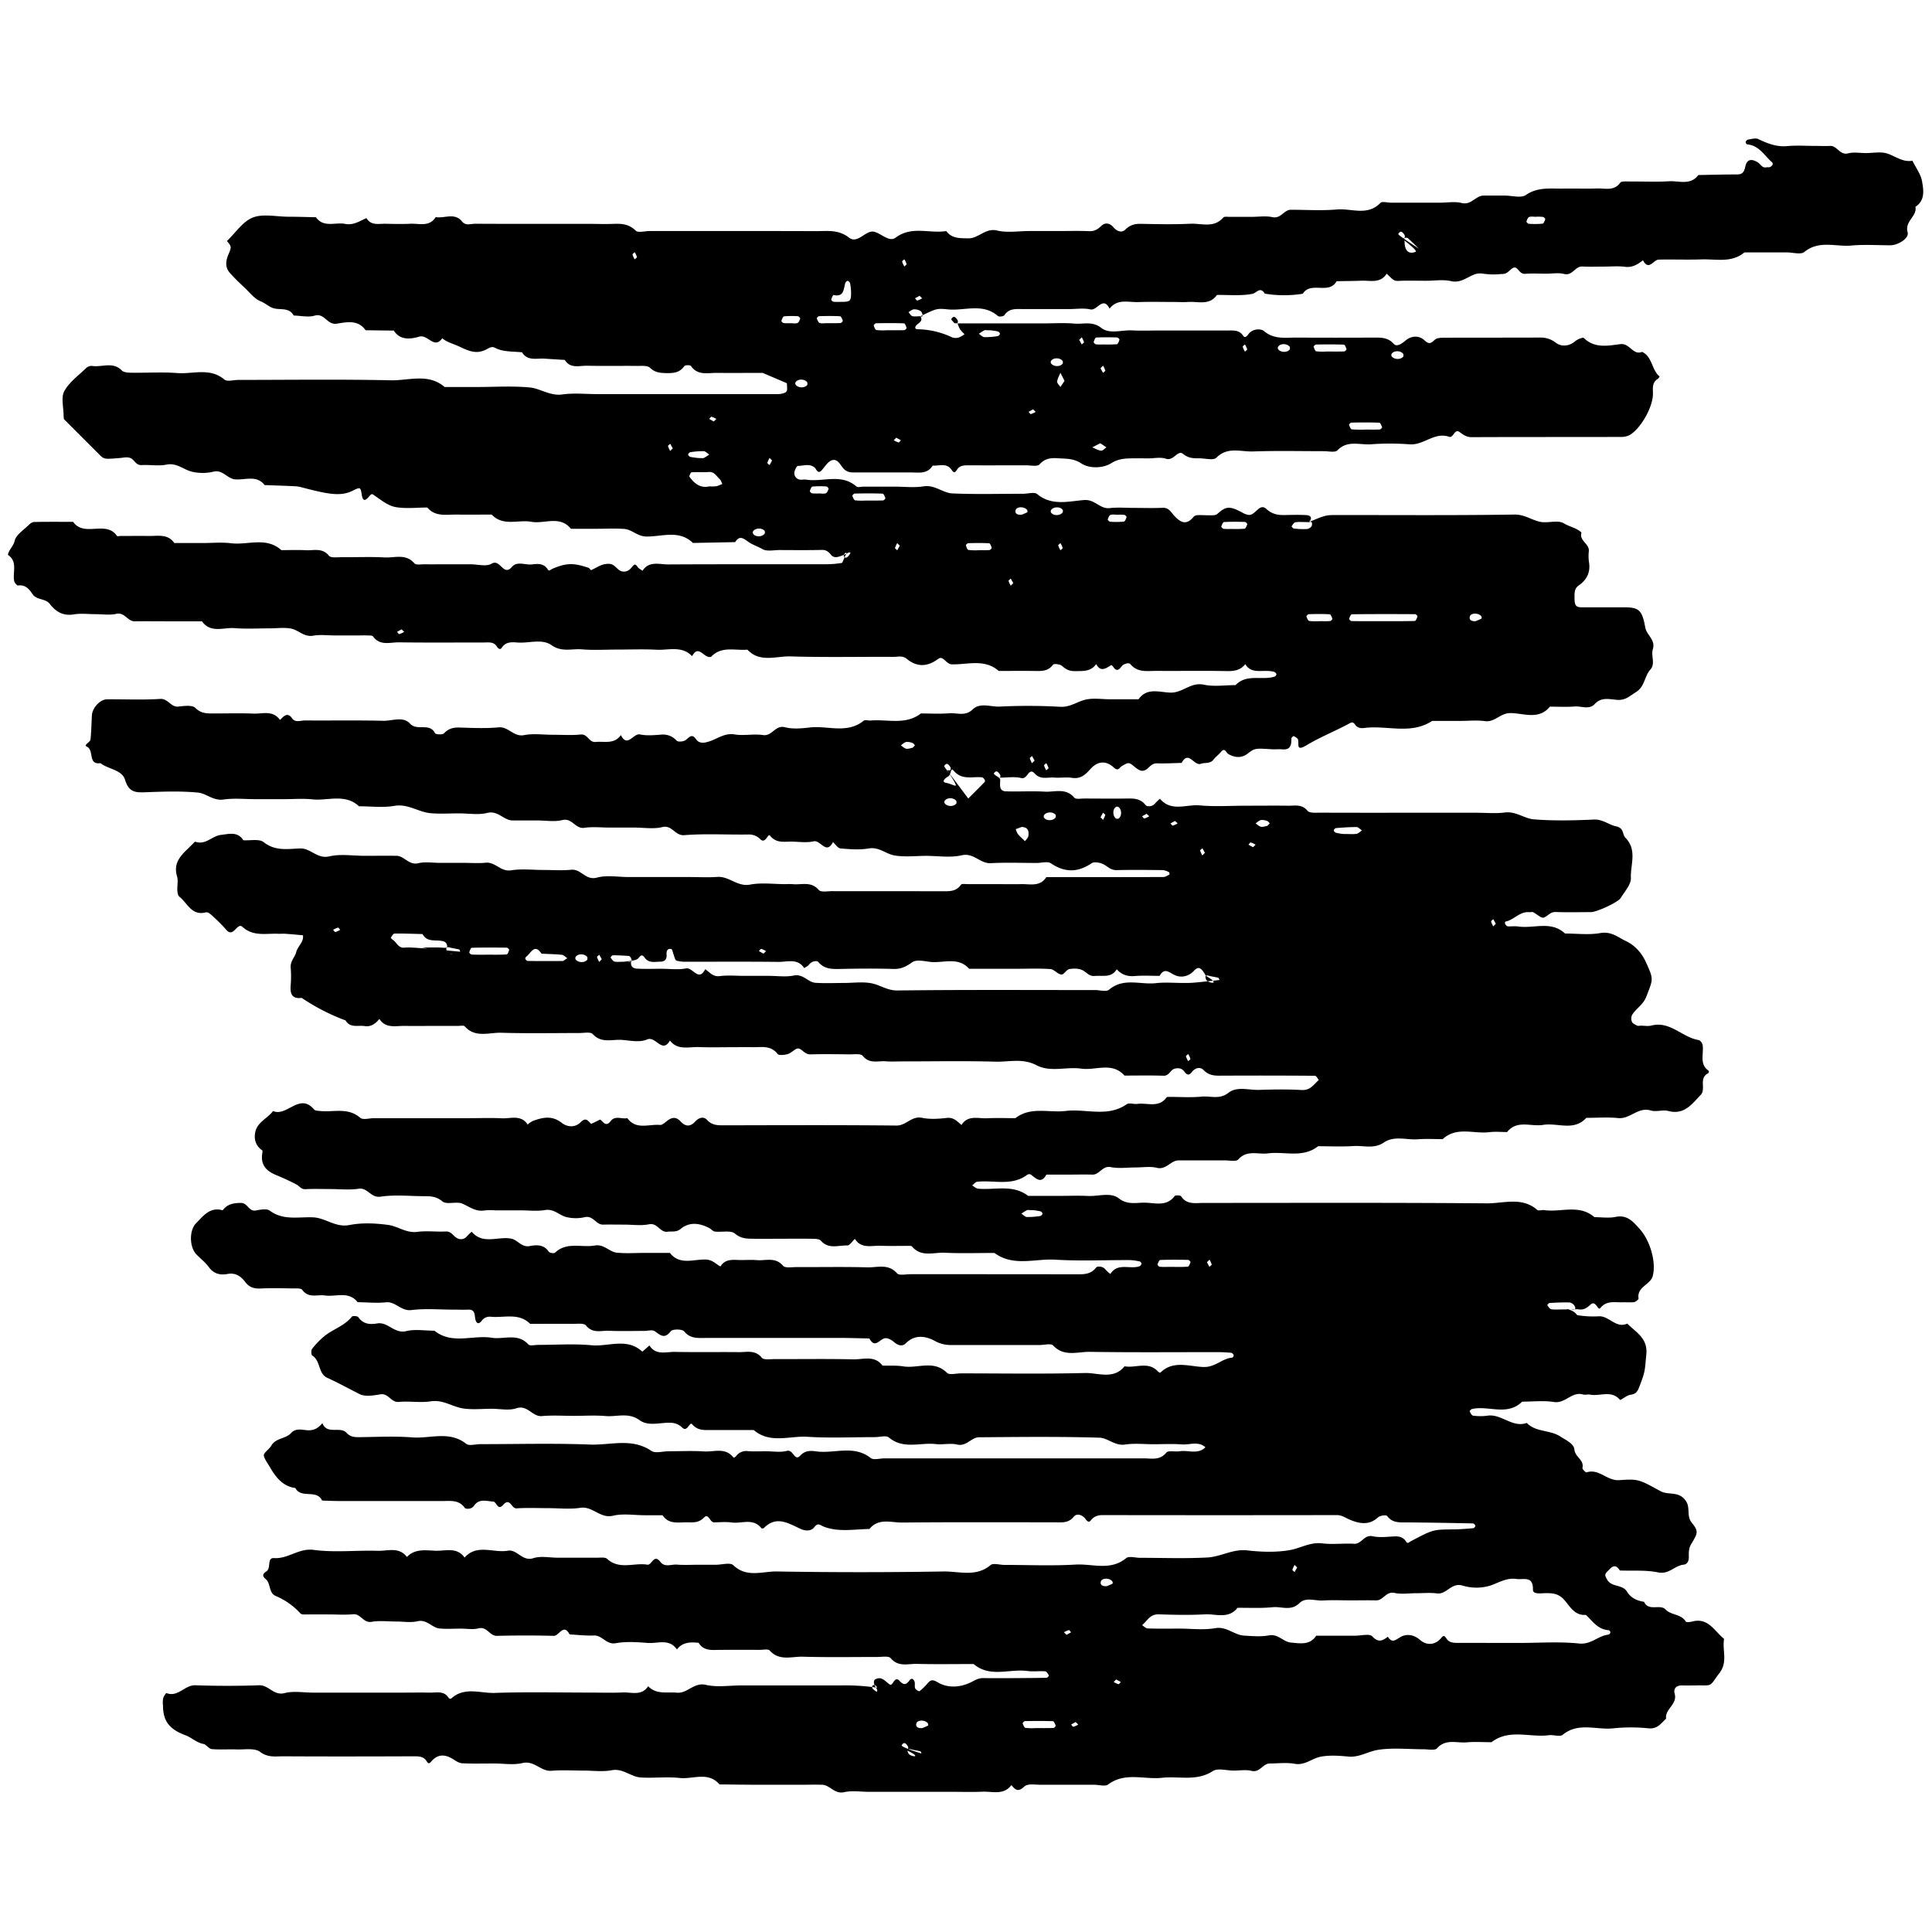 <svg id="Layer_1" data-name="Layer 1" xmlns="http://www.w3.org/2000/svg" viewBox="0 0 1200 1200"><title>BB_Artboard 56</title><path d="M620.23,482.78a2.26,2.26,0,0,1,1,2.2c-.1,2.87-.65,6.38,3.49,6.53,8.06.29,16.16-.28,24.2.2,6.17.37,13.08-2.55,18.34,3.73,1,1.14,4.11.53,6.26.54,8.8,0,17.61.14,26.41,0,4.47-.08,8.5,0,11.65,4.12.79,1,4.07,1.09,5.79-1a38,38,0,0,1,3.09-3c7,8.35,16.39,3.39,24.64,4.14,9.46.86,19.06.2,28.6.2,8.8,0,17.61-.1,26.41,0,4.17.07,8.49-1.15,12,3.14,1.3,1.58,5.34,1.17,8.14,1.18,19.08.09,38.15.05,57.23.05h39.62c5.87,0,11.82.6,17.59-.16,6.83-.89,12.08,3.78,18,4.26,12.39,1,24.94.68,37.39.13,5.47-.24,9.18,3.27,13.67,4.21,5.05,1,3.85,5,5.76,7,7.57,7.71,3.12,16.74,3.47,25,.17,4.1-3.87,8.52-6.38,12.56-1.69,2.71-14.92,8.7-18.34,8.72-7.34,0-14.68.22-22-.07-3.41-.13-5,2.65-7.38,3.47-1.62.56-4.32-2.2-6.6-3.34-.59-.29-1.46,0-2.18,0-6.1-.74-9.75,4.9-15.2,5.87a2.1,2.1,0,0,0,0,1.46c.37.6,1,1.38,1.56,1.43,2.19.16,4.44-.21,6.59.11,9.67,1.42,20.35-3.76,29,4.36,7.34,0,14.85,1,22-.29,6.63-1.19,10.91,2.63,15.73,4.92,5.67,2.7,9.9,7.29,12.71,13.55,4.69,10.47,4.31,9.92.18,20.78-2,5.35-6.5,7.52-9,11.71a5.2,5.2,0,0,0,0,4.25c.49,1.06,2.06,1.72,3.27,2.32.59.3,1.44,0,2.18,0,2.2,0,4.52.46,6.58-.07,11.67-3,19.16,7.39,29.37,9,1,.15,2.25,1.9,2.45,3.07.91,5.44-2.3,11.83,3.84,16.07a1.77,1.77,0,0,1-.3,1.46c-6.22,2.93-1.23,9.85-4.71,13.46-5.43,5.65-10.24,12.62-20.12,10-3.43-.9-7.55.71-10.91-.31-7.85-2.38-12.85,5.47-20.25,4.72-6.54-.67-13.2-.14-19.8-.14-7.77,8.53-17.87,2.87-26.8,4.37-7.5,1.27-16.16-3.35-22.38,4.44-3.67,0-7.38-.38-11,.08-9.69,1.21-20.34-3.73-29,4.33-5.13,0-10.29-.31-15.4.08-7.07.53-14.68-2.4-21.13,2-6.09,4.17-12.59,1.8-18.88,2.21-7.31.47-14.67.11-22,.11-9.53,7.54-20.77,3.1-31.18,4.44-6.16.79-12.95-2.35-18.39,3.77-1.34,1.5-5.53.57-8.41.58-9.54,0-19.08,0-28.61,0-5,0-7.69,6.11-13.64,4.6-4.13-1-8.75-.2-13.15-.2-5.14,0-10.43.77-15.37-.21-5.31-1.05-6.94,4.78-11.43,4.65-5.13-.15-10.27,0-15.4,0q-6.6,0-13.19,0c-3.22,6-6.36,2.43-9.61,0a2.26,2.26,0,0,0-2.13,0c-9.61,7.36-20.78,3.28-31.22,4.45-1.11.13-2.08,1.49-3.12,2.27,1.18.69,2.32,1.85,3.56,2,10.46,1.06,21.62-2.9,31.19,4.49H658.3c5.87,0,11.75-.22,17.6.06,6.44.31,13.87-2.5,19.06,1.5,5.58,4.31,11.08,2.5,16.55,2.67,6.19.19,13.2,2.48,18.11-4.14.47-.64,3.58-.51,4,.2,3.54,5.34,8.87,4.09,13.8,4.09,58.7,0,117.4-.23,176.1.26,10.37.09,21.74-4.25,31.28,4.08.83.72,2.87-.09,4.31.12,10.39,1.52,21.76-3.85,31.2,4.38,4.4,0,9,.72,13.17-.16,7.14-1.5,10.82,2.93,14.71,7.2,6.72,7.37,10.6,20.71,8.37,29.49-1.4,5.49-10,6.64-8.82,14,.08.45-.81,1.16-1.38,1.57a3.7,3.7,0,0,1-1.86.76c-2.2.09-4.41,0-6.61,0-4.88.24-10-1.34-14,3.7-1.33,1.68-2.83-5.21-5.92-2.31-2.3,2.16-4.42,3.58-7.61,3-.71-.12-1.47,0-6.43,0-2.12,0,0-.27,2.1.08s3.07-.2,2-2.14A4.59,4.59,0,0,0,975,809c-4.17-.16-8.36.07-12.54.31-.52,0-1.48,1.29-1.42,1.37.7.94,1.46,2.32,2.41,2.5,2.05.37,4.21.11,10.56.11,4.75,1.26,5.14,3.52,5.81,3.6a60.86,60.86,0,0,0,12.91.7c6.65-.61,10.84,7.81,18,4.52,5.39,5.44,12.82,9,11.83,19.13-1,10.54-.62,10.45-4.4,20.26-1.28,3.31-2.33,4.35-5.56,4.84-2.32.35-6,3.55-6.39,3.13-5.44-6.31-12.5-2-18.62-3.25-1.41-.28-3,.29-4.38-.09-6.9-2-11,5.8-18,4.68-6.44-1-13.17-.22-19.78-.22-9.28,9.15-20.89,2.22-31.15,4.57-.61.14-1.58,1.28-1.48,1.46.55,1,1.31,2.56,2.13,2.66a32.69,32.69,0,0,0,8.78.05c8.8-1.47,15.57,7.74,24.62,4.48,5.6,5.88,14.24,4.15,20.82,8.43,3.65,2.37,8.38,4.41,8.74,8.12.45,4.68,6.14,6.39,5,11.39-.18.72,2,2.94,2.54,2.76,7.73-2.54,12.68,5.35,20.27,4.83,11.95-.81,12.26-.52,25.63,6.83,5,2.73,11.11-.25,15.54,5.72,3.39,4.57.34,9.52,4,14,4.22,5.2,3.7,6.33-.39,13.09-1.75,2.9-1.54,5.45-1.52,8.18,0,2.57-1,4.46-3.22,4.68-5.58.54-9.09,6.21-15.85,4.81-7.68-1.59-15.84-.89-23.79-1.19-3.1-4.93-5.28-1.83-7.84.71-1.83,1.82-1.29,2.69-.12,4.81,2.8,5.12,9.57,2.88,12.44,7.65,2.29,3.8,6.16,5.65,10.56,6.27,2.87,6.25,9.94,1.17,13.36,4.78s9.62,2.71,12.52,7.43c.4.66,2.87.4,4.24,0,9-2.28,13,4.72,18.11,9.54.53.5,1.53,1.13,1.45,1.56-1.15,6.89,2.47,14-2.81,20.92s-4.43,7.78-9.81,7.71c-4.4-.06-8.81.1-13.21,0-3.74-.12-5.74,1.87-4.82,5.16,1.86,6.62-6.17,9.47-5.32,15.5-3.13,2.82-5.33,6.52-10.82,6a107,107,0,0,0-22,0c-10.43,1.14-21.63-4-31.39,4-1.75,1.45-5.75-.11-8.64.27-11.86,1.54-24.61-4.12-35.62,4.35-5.14,0-10.31-.37-15.4.09-6.18.56-13-2.4-18.41,3.7-1.34,1.51-5.53.58-8.41.59-9.54,0-19.26-1.09-28.56.42-6,1-11.4,4.74-18.07,4.12-5.82-.54-11.92-1-17.55.15-5.28,1.1-9.54,5.49-15.88,4.33-5-.91-10.25-.19-15.39-.18-4.35,0-6.18,5.85-11.42,4.57-3.47-.85-7.3-.16-11-.16-4.4,0-9.9-1.7-13,.31-10.1,6.55-20.95,3-31.4,4.15-11.16,1.28-23-3.74-33.57,4.15-1.88,1.41-5.72.2-8.66.2-11,0-22-.06-33,0-3.56,0-8.41-.85-10.4,1.06-3.9,3.73-5.68,2.11-8.06-.88-4.78,6.46-11.73,3.86-17.91,4.12-6.59.29-13.21.07-19.82.07H539.66c-5.14,0-10.48-.89-15.36.22-6,1.36-8.73-4.42-13.64-4.6-4.4-.15-8.81,0-13.22,0-8.81,0-17.61,0-26.42,0-8,0-16.09-.15-24.13-.22-7.08-8.21-16.46-3.09-24.72-4-8-.87-16.15.19-24.2-.31-6.15-.38-11-5.83-18-4.5-5.67,1.07-11.7.22-17.58.22-6.6,0-13.25-.45-19.81.12s-10.75-6.56-18.06-4.8c-5.55,1.34-11.69.27-17.56.27-6.6,0-13.22.18-19.81-.12-1.89-.08-3.85-1.35-5.55-2.44-4.8-3.09-9.41-3.54-13.44,1-1.46,1.65-2,2-3.2.1-1.76-2.8-4.49-3-7.58-3-27.16.1-54.32.16-81.48,0-4.79,0-9.46.92-14.37-2.76-3.37-2.53-9.65-1.33-14.64-1.51s-10.3.25-15.4-.21c-1.81-.16-3.32-2.86-5.19-3.21-4.27-.8-7.25-3.93-11-5.34-10-3.73-14-8.63-14.07-18.49a17.29,17.29,0,0,1,.07-4.38,8.81,8.81,0,0,1,2-3.4c7.22,2.89,11.37-5,18-4.82,13.2.46,26.43.48,39.63,0,6-.22,9,6.63,15.87,4.86,5.5-1.44,11.67-.29,17.54-.29H249.3c5.87,0,11.75-.1,17.62,0,4.19.09,8.92-1.41,11.82,3.4a1.58,1.58,0,0,0,1.48.32c8.17-7.58,18.08-3.23,27.1-3.54,19.8-.68,39.63-.21,59.45-.21,6.61,0,13.23.25,19.82-.08,5.51-.28,11.88,2.39,16-3.86,5.05,5.28,11.64,3.44,17.79,4,6.65.63,10.56-6.61,18.08-4.85,7,1.63,14.6.35,21.95.35h61.66a137.09,137.09,0,0,1,21.84,1.28c1.34.43.74-.55-.1-1.23a1.87,1.87,0,0,0-1.85,0,1.85,1.85,0,0,0,0,1.85,8.9,8.9,0,0,0,2.59,2c.17.09.89-.85-.63-2.64-1.5-2.54-1.33-4.39-.4-4.94,4.11-2.4,6.21,1.17,9.14,3.1,2,1.32,2.84-5.73,6-2.3,2.81,3.07,4.36,2.35,6.36-.4.94-1.3,2.29-1.05,3,.86.49,1.28-.11,3,.42,4.24.36.86,2.36,2,2.69,1.75a31.47,31.47,0,0,0,4.74-4.57c1.94-2.18,2.91-3.08,6.44-1,6.24,3.78,13.87,3.31,20.44.19,2.58-1.22,4.64-2.75,7.72-2.73,13.2.08,26.39,0,39.58-.2.53,0,1.56-1.32,1.48-1.44-.66-1-1.47-2.52-2.34-2.59-3.65-.28-7.39.3-11-.19-11.13-1.52-23.25,4.35-33.44-4.33-11.75,0-23.51.2-35.25-.09-5.51-.14-11.51,2.12-16.28-3.56-1.27-1.51-5.48-.73-8.34-.74-15.42,0-30.86.28-46.27-.16-6.87-.2-14.52,2.86-20.5-3.82-1-1.13-4.16-.43-6.32-.43q-12.12-.06-24.24,0c-5,0-10.35,1-13.61-4.38-5.08-.52-10-.49-13.49,4.14-4.74-7-11.95-3.58-18.12-4.06-6.57-.51-13.38-1-19.77.15-6,1.12-8.42-5-13.65-4.77-5,.19-10.07-.41-15.1-.67-3.88-7.2-6.49,1-9.89.88-11.75-.3-23.51-.28-35.26,0-4.6.09-6.13-6-11.44-4.66-3.44.89-7.3.17-11,.17-4.41,0-8.84.33-13.21-.09-4.77-.45-7.81-5.83-13.65-4.5-4.19,1-8.77.18-13.18.18-5.14,0-10.4-.67-15.39.19-5.18.89-6.67-5.13-11.44-4.7-5.1.46-10.27.11-15.42.11-4.4,0-8.81,0-13.22,0-1.39,0-3.36.19-4.09-.6a43.56,43.56,0,0,0-15.38-10.87c-4.52-1.91-2.91-7.84-6.29-10.55-2.46-2-1.4-3.52.43-4.66,3.26-2,.19-8.63,4.86-8.31,8.78.59,15.29-6.35,24.69-5.09,13,1.75,26.4.15,39.6.57,6.17.2,13.27-2.7,18.2,3.83,5.05-5.3,11.63-4.1,17.82-3.88s13.25-2.49,18,4.24c7.78-8.71,17.93-2.68,26.86-4.27,5.86-1,8.93,6.88,15.89,4.64,4.66-1.5,10.19-.28,15.33-.28,8.08,0,16.16,0,24.24,0,2.12,0,5-.43,6.23.72,7.62,7,16.73,2.22,25,3.61,2.8.47,3.95-7.08,8.11-1.69,2.72,3.53,6.82,1.37,10.27,1.65,4.38.35,8.81.08,13.21.08h11c3.67,0,8.85-1.56,10.76.28,8.36,8,18.15,3.75,27.08,3.9q51.78.86,103.56,0c9.69-.15,20.16,3.66,29.2-4C617,970.74,621,972,624,972c14.69,0,29.42.65,44.06-.21,10.43-.62,21.64,4.07,31.41-4,1.75-1.44,5.7-.2,8.64-.2,14,0,27.94.54,41.86-.21,8.25-.44,15.73-5.39,24.65-4.41,8.71,1,17.8,1.32,26.36-.15,6.72-1.15,12.79-5.12,20.29-4.21,6.51.79,13.21-.11,19.8.26,4.68.25,6.18-5.82,11.44-4.69,4.22.91,8.79.38,13.18.12,3.15-.18,5.77.33,7.56,3.08,1.11,1.72,1.58.69,3.21-.17,13.76-7.3,13.82-7.13,25.62-7.28,4.32,0,8.63-.38,12.94-.72.53-.05,1.41-1,1.36-1.49a2.13,2.13,0,0,0-1.45-1.5c-13.87-.28-27.74-.54-41.61-.63-4.41,0-8.6.28-11.74-4-.56-.76-4.43-.27-5.65.86-5.74,5.32-12.1,3.79-17.89,1.3-2.56-1.1-4.64-2.71-7.72-2.7q-72.72.12-145.43,0c-3.25,0-5.55.91-7.46,3.38-1,1.23-1.92.77-3.14-.88-1.94-2.64-5.41-3.85-7.3-1.54-3.45,4.23-7.63,3.52-11.88,3.52-31.59,0-63.17-.16-94.75.15-6.86.07-14.69-3-20.34,4-9.35.14-18.94,2-27.88-1.28-2.81-1-4-3-6.41.21-2.12,2.79-6,2.09-8.11,1.16-7.82-3.45-15.21-8.77-23.25-.61a1.5,1.5,0,0,1-1.48,0c-5.11-6.47-12.22-2.67-18.38-3.52-3.6-.49-7.33-.13-11-.08-2.7,0-3.36-6-6.28-2.95-3.09,3.18-6.31,3-9.9,2.93-5.62-.18-11.81,1.64-15.81-4.4h-11c-6.61,0-13.51-1.19-19.76.3-8,1.92-12.67-6.11-20.32-4.91-6.45,1-13.19.21-19.8.21s-13.24-.32-19.82.13c-3.22.23-4-7-8.25-2.21-3.5,4-4.1-1.9-6.21-2-4.12-.21-8.81-2.09-11.91,2.57-1.58,2.37-5.17,2.16-5.78,1.32-3.68-5.12-8.8-4.23-13.82-4.23q-32,0-63.9,0c-3.63,0-7.26-.19-10.89-.3-3.35-7.24-13.07-.92-16.6-7.79-7.95-1-12.34-7-15.83-13-1.32-2.29-3.28-4.8-3.76-7.12-.35-1.65,3.33-3.89,4.64-6.19,2.77-4.84,8.89-4.15,12.23-7.78,3-3.31,6.86-2,10.23-1.78,4.19.25,6.87-1.5,9.26-4.42,2.86,7.42,11,1.71,15,6,2.26,2.47,4.76,2.73,7.75,2.71,11-.11,22.09-.73,33,.14,11.17.89,23.09-4.32,33.61,4,1.8,1.43,5.71.2,8.65.2,22.77,0,45.56-.63,68.3.25,12.62.49,25.88-4.32,38,3.91,2.52,1.71,7.18.25,10.85.25,7.35,0,14.72-.37,22,.11,6.17.41,13.29-2.73,18.22,3.88a2.88,2.88,0,0,0,1.48-.79,7.74,7.74,0,0,1,7.51-3.27c3.65.31,7.34.07,11,.07,4.41,0,9,.84,13.16-.24s4.59,7,8.43,2.83c3.06-3.3,6.6-2.94,10-2.49,11.15,1.48,23.09-4.2,33.61,4.1,1.81,1.43,5.71.21,8.65.21q80.43,0,160.86,0c4.86,0,10,1.44,14.1-3.55,1.25-1.52,5.49-.39,8.3-.86,5.32-.87,11.27,2.23,16-2.46-4.44-4-9.76-1.41-14.64-1.79-5.85-.45-11.75-.11-17.62-.11s-11.86-.69-17.6.19c-6.3,1-10.8-4.1-15.85-4.25-25-.76-49.93-.45-74.9-.26-4.8,0-7.77,5.9-13.65,4.51-4.17-1-8.82.24-13.16-.28-9.72-1.14-20.17,3.51-29.21-4.11-1.72-1.45-5.7-.21-8.64-.21-14,0-28,.67-41.85-.21-11.18-.7-23.26,4.5-33.45-4.19-8.81,0-17.63,0-26.44,0-4.32,0-8.42.44-11.84-3.66-1.46-1.75-2.91,5.08-5.93,2.3a10.65,10.65,0,0,0-7.6-3.17c-6.4-.22-13.59,2.4-19.06-1.6-6.88-5-14-2-21-2.56-6.57-.58-13.22-.13-19.83-.13s-13.26-.45-19.82.14c-6.06.54-8.89-7.19-15.91-4.84-4.62,1.55-10.18.3-15.32.3-5.88,0-11.85.66-17.61-.18-6.79-1-12.61-5.65-20.26-4.44-6.45,1-13.24-.25-19.79.36-4.91.46-6.4-5.54-11.43-4.71-4.29.72-9.53,1.61-13-.16-6.67-3.38-13.22-7-20.07-10.13-5.69-2.59-4-10.56-9.29-13.83-.68-.42-.78-3.25-.09-4.13a50.6,50.6,0,0,1,7.61-7.87c5.41-4.39,12.53-6.37,17.08-12.11.5-.63,3.52-.43,4,.3,3,4.36,7.31,4.67,11.64,3.91,6.8-1.19,10.76,6.56,18.09,4.77,5.54-1.35,11.69-.26,17.56-.26,11,8.79,23.81,2.5,35.64,4.38,7.54,1.2,16-3.16,22.65,4.1,1,1.12,4.19.32,6.37.32,11,0,22.11-.8,33,.24,10.41,1,21.84-4.89,31.39,3.91.18.17,2.94-2.47,4.5-3.79,4,6.39,10.44,3.85,16,4,13.21.27,26.44,0,39.66.15,4.84.07,10-1.58,14.13,3.47,1.24,1.52,5.44.83,8.28.84,16.16.07,32.33-.22,48.48.17,6.16.15,13.27-2.73,18.18,3.86,4.35.14,8.77-.18,13,.51,9,1.42,18.85-4.2,27.1,4,1.5,1.48,5.63.34,8.55.34,25.71,0,51.43.42,77.12-.23,8.2-.2,17.67,4.32,24.62-4.17,6.86,1.3,14.65-3.35,20.72,3.21.37.41,1.36.9,1.49.77,8-8,18.11-3.74,27-3.54,7.17.16,11.36-5.32,17.64-5.82.37,0,1.06-1.11.94-1.47-.22-.62-.92-1.47-1.48-1.52-2.88-.27-5.77-.42-8.65-.43-26.45,0-52.89.23-79.33-.17-7.56-.11-15.9,3.28-22.68-3.93-1.39-1.48-5.63-.31-8.55-.31H590.52a20,20,0,0,1-10-2.61c-5.4-2.88-12.12-4.18-17.75,1.4-2.37,2.36-5,1.51-7.53-.68-1.47-1.27-3.78-2.56-5.51-2.33-3.29.43-6.26,6.76-9.73.15-5.1-.11-10.19-.26-15.29-.33-4.4-.05-8.81,0-13.22,0H438.8c-5,0-9.91.73-13.9-4.11-1.2-1.45-7.16-1.48-8.24-.08-3.9,5.06-6.4,2.55-10,0-1.44-1.05-4.28-.17-6.49-.17-7.34,0-14.7.23-22-.09-4.8-.21-10.05,1.88-14.19-3.29-1.24-1.55-5.4-1-8.23-1-8.81-.11-17.62,0-26.44,0-7.18-7.16-16.29-3.57-24.61-4.44a6,6,0,0,0-5.55,2.59c-2.4,3-3.64.54-3.95-1.24-.51-2.9-.12-5.94-4.48-5.75-2.93.13-5.88,0-8.81,0-8.82,0-17.73-.8-26.41.27-6.44.79-9.75-5.45-15.85-4.82-5.78.6-11.68,0-17.52-.08-5.59-7.11-13.46-3.18-20.31-4.17-4.78-.69-10.21,1.89-14.11-3.49-.85-1.17-4-.86-6.1-.89-6.61-.1-13.23-.26-19.82.05-4,.18-7-.76-9.44-4-2.78-3.65-6.12-6-11.17-5-4.5.82-8.45-.14-11.47-4.28-2.14-2.93-5.13-5.23-7.69-7.86-4.42-4.53-4.61-15-.21-19.42s8.57-10.34,16.49-8c2.87-3.87,6.73-4.59,11.4-4.58,4.16,0,4.81,5.48,9.21,4.68,2.84-.52,6.75-1.3,8.64.11,8.43,6.26,17.88,3.74,27,4.16,7.72.35,13.82,6.47,22.47,4.77,7.78-1.53,16.21-1.14,24.14-.06,6,.83,11.22,5.22,18.06,4.3,5.78-.77,11.74.06,17.61-.24,3.58-.18,4.71,3,7.14,4.16a4.7,4.7,0,0,0,5.91-1,33.51,33.51,0,0,1,3.1-3c7,8.31,16.47,2.63,24.65,4.32,4,.84,6.29,5.54,11.42,4.58,4.12-.78,8.75-1.11,11.77,3.48.52.79,3.29,1.23,3.9.65,7.35-7,16.48-3,24.69-4.47,5.78-1,9,3.92,13.65,4.43,5.81.62,11.73.15,17.61.15h15.42c6.2,7.94,14.88,3.79,22.43,4.14,4.12.18,6.07,2.79,9,4.28,2.72-4.58,7.17-4.15,11.55-4,3.67.1,7.37-.24,11,.08,5.5.49,11.51-2.17,16.3,3.52,1.29,1.53,5.47.79,8.32.8,14.69.06,29.39-.25,44.06.16,6.16.17,13-2.47,18.4,3.7,1.32,1.5,5.54.56,8.43.56,34.52,0,69,0,103.56.07,4.51,0,8.5-.11,11.64-4.2.72-.94,4.11-1,5.8,1.16a22.49,22.49,0,0,0,3.08,2.83c4.5-7.17,12-2.81,17.88-4.72a2.66,2.66,0,0,0,1.49-1.54c.11-.37-.58-1.37-1-1.47a31.5,31.5,0,0,0-6.24-.89c-15.42-.07-30.89.67-46.26-.26-12.63-.77-26.08,4.52-37.85-4.18-10.28,0-20.58.36-30.84-.13-6.89-.34-14.67,2.95-20.4-3.91-.34-.4-1.33-.35-2-.36-5.88,0-11.76.15-17.63-.06-5.57-.19-11.87,2-15.83-4.29-1.58,1.45-3.21,4.16-4.75,4.11-5.5-.19-11.6,2.51-16.4-3-1.08-1.22-4-1.13-6-1.17-7.34-.13-14.69,0-22,0-4.41,0-8.82.07-13.22,0-4.23-.08-8.05.21-12.06-3.19-2.63-2.23-8.29-.77-12.55-1.29-1.23-.15-2.26-1.54-3.48-2.17-6-3.14-12.26-4-17.78.54-2.74,2.24-5.41,1.35-8.15,1.73-4.62.63-6.13-5.67-11.44-4.62-4.95,1-10.24.21-15.38.21-4.41,0-8.82-.1-13.22,0s-6.15-5.93-11.44-4.6a25.28,25.28,0,0,1-10.95,0c-4.63-.95-7.94-5.43-13.66-4.45-5,.86-10.25.18-15.39.18H307.59a39.25,39.25,0,0,0-6.6.06c-5.41.94-9.23-2.19-13.74-4.18-3.69-1.64-9.82.8-12.46-1.43-4-3.35-7.79-3.22-12-3.24-8.81-.06-17.77-1-26.39.3-6.11.92-8-5.8-13.68-4.92s-11.72.19-17.6.19c-5.14,0-10.29-.2-15.42.08-2.65.15-3.67-1.89-5.47-2.86-4.19-2.23-8.54-4.18-12.93-6-5.92-2.45-9.45-6.27-8.43-13.11.11-.72.32-1.89,0-2.14-4.08-2.86-5.25-6.91-4.3-11.44,1.31-6.2,7.67-8.39,11-13,8.62,3.78,16.47-11.65,25.48-1,.72.85,2.57.88,3.92,1,8.33.84,17.19-2.43,24.8,4.23,1.67,1.45,5.69.21,8.63.21h59.5c6.61,0,13.23-.25,19.82.08,5.52.27,11.9-2.41,16,3.88a15.13,15.13,0,0,1,3.14-2.18c6.1-2.28,12-3.61,17.95,1.06,3.61,2.85,8.41,3.08,11.72-.22s4.42-1.24,6.47.75c.33.32,2-.72,3-1.15s2.67-1.54,3-1.22c2.05,1.85,3.54,4.41,6.39.73,2.73-3.52,6.84-1,10.26-1.73,5.43,7.47,13.36,3.59,20.23,4.22,1.64.15,3.54-1.91,5.23-3.08,2.79-1.93,5.27-1.68,7.54.82,2.95,3.25,6,3.6,9.07.21,2.22-2.46,5.23-3.46,7.4-1.11,2.86,3.1,6,3.4,9.71,3.39,36-.07,72-.23,108,.14,6.07.06,9.38-6.16,15.85-4.8,4.92,1,10.29.66,15.36.07,4.32-.5,6.48,2.14,9.14,4.37,4-6.34,10.35-3.9,15.88-4.17,5.86-.28,11.75-.06,17.62-.06,9.57-7.41,20.78-3.2,31.22-4.47,12.61-1.55,26,4.17,37.95-4.21,1.47-1,4.34.11,6.5-.18,6.15-.85,13.3,2.71,18.2-4,.29-.4,1.33-.35,2-.35,6.61,0,13.27.48,19.81-.17,5.51-.54,11.11,2,16.68-2.39,5.29-4.16,12.58-1.57,19-1.79,8.8-.29,17.64-.43,26.43.08,4.43.25,6.62-2.14,9.11-4.76.51-.54,1.55-1.4,1.48-1.51-.68-1-1.54-2.58-2.36-2.58q-29.74-.22-59.49-.06c-3.79,0-6.8-.55-9.67-3.51-2.21-2.26-5.38-1.27-7.36,1.37s-3.43,1.16-4.66-.51c-1.59-2.15-3.87-2.18-5.86-1.71-2.69.65-3.36,4.51-7,4.39-8.07-.27-16.16-.09-24.24-.09-7.74-8.72-17.87-3-26.83-4.31-9.22-1.31-19.15,2.42-27.78-2.1s-17-2-25.47-2.23c-19.09-.53-38.19-.17-57.29-.17-3.67,0-7.36.22-11-.06-4.82-.37-10.05,1.78-14.18-3.37-1.23-1.54-5.41-.91-8.24-.94-8.08-.1-16.16-.22-24.23,0-3.47.12-4.93-3-7.3-3.63-1.82-.45-4.3,2.66-6.72,3.42-2,.62-5.56,1-6.38,0-4.4-5.74-10.38-4.08-16-4.24-3.67-.1-7.34,0-11,0-7.34,0-14.69.2-22-.07-6.17-.22-13.05,2.2-17.89-4.06-4.87,8.45-8.79-3.08-14.26-.66-4.3,1.9-10.15.75-15.25.28-6.18-.56-12.94,2.37-18.43-3.63-1.39-1.52-5.53-.65-8.4-.66-16.16,0-32.33.32-48.47-.17-7.58-.22-16.07,3.39-22.61-3.95-.67-.76-2.77-.29-4.21-.3-4.41,0-8.82,0-13.23,0-6.61,0-13.22.1-19.83,0-5.59-.11-11.81,1.81-15.78-4.33-2.41,2.85-5,5.06-9.22,4.43s-8.94,1.35-11.79-3.51a127.91,127.91,0,0,1-27.24-14c-6.19.79-7.27-2.67-6.84-7.83a66.35,66.35,0,0,0,0-11c-.33-3.94,2.68-6.59,3.42-9.55.95-3.84,4.9-6.29,4.18-10.51-3.54-.31-7.08-.66-10.63-.91-1.46-.11-2.94,0-4.41,0-7.67-.4-15.72,1.91-22.5-4.3-3.41-3.12-5.57,7.38-10.23,1.63a93.72,93.72,0,0,0-7.75-7.82,19.26,19.26,0,0,0-3.31-2.67,3.37,3.37,0,0,0-2.16,0c-8.36,1.72-10.83-6.06-15.73-9.86-.89-.69-1.19-2.49-1.27-3.8-.19-2.93.62-6.08-.18-8.78-2.95-9.92,4.31-14.6,9.77-20.27.49-.51,1.26-1.43,1.6-1.31,6.36,2.24,10.51-3.67,15.85-4.24,4.67-.5,10.43-2.37,13.93,3.32,4.29.28,9.85-1,12.62,1.16,7.19,5.72,15,4.19,22.65,3.93,6.65-.24,10.57,6.68,18.1,4.92,7-1.63,14.61-.35,21.95-.35,6.61,0,13.22-.09,19.83,0,4.94.09,7.7,6.09,13.65,4.58,4.14-1,8.77-.2,13.17-.2H288.4c4.4,0,8.85.37,13.21-.09,6-.65,9.42,5.76,15.85,4.72s13.18-.23,19.79-.23c5.88,0,11.8.46,17.62-.12,6.06-.61,8.86,6.81,15.91,4.88,6.15-1.68,13.12-.35,19.73-.35H428c5.88,0,11.78.32,17.63-.08,7.26-.5,12.38,6.27,20.27,4.77,7.08-1.35,14.63-.28,22-.28a40.34,40.34,0,0,1,4.4,0c5.5.6,11.51-2,16.27,3.64,1.27,1.52,5.49.72,8.35.72,22.77.05,45.54,0,68.31.06,4.43,0,8.67.27,11.64-4.07.5-.73,2.73-.35,4.16-.36,5.88,0,11.75,0,17.63,0,5.14,0,10.29.12,15.42,0,5.6-.17,11.87,1.87,15.81-4.36l15.42,0h17.63c13.22,0,26.44,0,39.66-.07,1.26,0,2.54-.91,3.74-1.53.15-.08,0-1.32-.23-1.44a10.15,10.15,0,0,0-3.83-1.31c-9.55-.11-19.11-.22-28.65,0-3.28.09-5.11-1.7-7.55-3.24-2.16-1.36-6.34-2.22-8.1-1-8.66,5.83-16.63,5.82-25.28,0-2-1.36-5.74-.2-8.68-.2-9.55,0-19.12-.38-28.64.13-6.65.35-10.57-6.64-18.09-4.89-7,1.63-14.61.35-22,.35-6.61,0-13.37.85-19.78-.27-5.29-.92-9.51-5.42-15.89-4.34-5.7,1-11.73.49-17.57,0-1.66-.14-3.13-2.55-4.69-3.92-4.16,8.11-7.7-1.47-11.94-.5s-8.77.31-13.17.19c-4.9-.14-10,1.31-14-3.74-1.27-1.62-2.75,5.36-5.92,2.32a9.81,9.81,0,0,0-7.65-3c-13.21.18-26.49-.63-39.63.4-5.93.47-7.5-6.52-13.7-5-5.54,1.35-11.68.28-17.56.28H378.35c-5.14,0-10.37-.6-15.4.16-5.61.85-7.59-6.35-13.69-4.81-4.83,1.22-10.22.24-15.36.24s-10.28,0-15.42,0c-5.66,0-9.1-6.38-15.88-4.68-5.53,1.38-11.68.28-17.55.28s-11.79.41-17.62-.11c-7.58-.67-14-6-22.47-4.56-7.13,1.25-14.64.26-22,.26-8.67-8.08-19.31-3.27-29-4.3-5.82-.61-11.74-.11-17.62-.11H158.69c-6.61,0-13.33-.73-19.8.21s-10.67-3.79-15.86-4.29c-10.92-1.06-22-.62-33-.21-6.18.23-10.05-.23-12.31-7.61C75.84,478,67.27,477.91,62.43,474c-8.08,1.19-3.68-8.1-8.58-10.29-2.15-1,2.19-2.69,2.36-4.37.52-5,.59-10.06.88-15.1.26-4.59,5.1-9.84,9.38-9.88,11-.09,22.06.46,33-.25,5.06-.32,6.58,5.33,11.42,4.75,3.5-.41,8.53-1.06,10.43.84,3.76,3.75,7.69,3.43,12,3.44,8.08,0,16.17-.23,24.23.09,5.51.22,11.7-2.26,16.23,3.76.57.76,4-6.25,7.59-.87,2,2.93,5.43,1.34,8.17,1.36,16.16.14,32.32-.19,48.47.22,5.61.14,12.39-3,16.7,1.78s12.1-.84,15.48,5.93c.41.83,4.68,1.06,5.58.09,2.77-3,5.8-3.72,9.66-3.61,8.07.23,16.21.65,24.21-.12,6.2-.6,9.37,6.09,15.87,4.83,5.66-1.11,11.71-.23,17.58-.23s11.8.44,17.62-.15c4.4-.44,5,5,9.21,4.63,5.52-.54,11.65,1.57,15.71-4.27,4.1,8.15,7.72-1.31,11.9-.41s8.79.44,13.17.12a11.36,11.36,0,0,1,9.6,3.77c.9.92,4.38.58,5.67-.46,2.32-1.87,3.85-4.08,6.38-.41,2.13,3.09,5.77,2.08,8.07,1.36,5.24-1.64,9.55-5.42,15.9-4.38,5.73.94,11.83-.49,17.57.39s7.58-6.42,13.69-4.85c4.83,1.24,10.28.74,15.35.15,11.16-1.31,23.19,4.17,33.52-4.21.89-.72,2.87,0,4.33-.12,10.48-.91,21.65,3,31.23-4.39,5.87,0,11.78.36,17.62-.11,4.81-.38,9.88,2.09,14.47-2.37s11.16-1.57,16.77-1.78a354,354,0,0,1,37.43.11c6.31.44,10.6-3.16,15.88-4.41,4.87-1.16,10.23-.25,15.37-.25l17.62,0c5.39-7.67,13.42-4.16,20.22-4.13,7.32,0,12.34-6.64,20.27-4.94,6.31,1.36,13.16.28,19.77.28,6.91-7.23,16.33-2.79,24.26-5.28.51-.16,1.23-1.11,1.12-1.49a2.5,2.5,0,0,0-1.48-1.52,19.62,19.62,0,0,0-4.2-.51c-4.93-.21-10.38,1.28-13.68-4.23-2.9,3.74-6.74,4.4-11.31,4.31-14.69-.27-29.38,0-44.07-.12-5.63,0-11.52,1.19-16-4.23-.85-1-4.11-.42-5.67,1.71-1.29,1.75-2.85,3-4.66.4-.41-.6-1.35-1.59-1.5-1.49-3.31,2-6.57,4.63-9.39-.62-3.42,4.91-8.48,4.29-13.53,4.36-3.24,0-5.31-1.12-7.62-3.18-1.24-1.11-5.05-1.59-5.63-.81-3.15,4.25-7.36,4-11.75,3.91-7.34-.1-14.69,0-22,0-8.73-7.69-19.29-3.9-29-4.1-3.92-.08-5.34-5.79-8.59-3.39-6.77,5-13.15,5.19-19.49,0-2.75-2.25-5.56-1.25-8.3-1.26-21.3-.13-42.61.37-63.89-.29-9-.27-19,4.11-26.83-4.19-7.62.7-16-2.44-22.46,4.36-.35.37-1.48.22-2.15,0-3.22-1-6.24-6.94-9.72-.32-6.45-6.68-14.73-3.57-22.27-4-8.06-.42-16.16-.09-24.24-.09-7.34,0-14.73.47-22-.14-6.22-.52-12.44,1.9-18.8-2.59-6-4.22-14.11-1.07-21.26-1.66-3.65-.3-7.28-.45-9.68,3.26-.84,1.31-2,.85-3.1-.87-1.91-2.92-4.93-2.42-7.8-2.41-17.63,0-35.26.16-52.88-.09-5.51-.08-11.78,2.37-16.16-3.66-.57-.78-2.66-.54-4.06-.63s-2.93,0-4.4,0H207.74c-4.4,0-8.93-.62-13.19.16-5.67,1-9.06-3.44-13.66-4.38-4.24-.86-8.78-.18-13.19-.18-7.34,0-14.72.45-22-.13-6.86-.56-14.82,3.36-20.24-4.24l-19.81,0c-7.35,0-14.7-.09-22,0-4.47.07-6.13-5.82-11.44-4.64-4.19.94-8.77.19-13.18.19s-8.91-.58-13.19.14c-6.7,1.12-11.17-1.65-15-6.58-2.69-3.47-8.06-2.08-10.75-6.15-1.89-2.87-4.37-5.88-8.87-5.2-.68.11-2.26-1.81-2.46-3-.94-5.45,2.33-11.85-3.85-16.06.58-3.25,3.42-5.23,4.23-8.81s5.44-6.51,8.53-9.58c.94-.93,2.32-2,3.52-2,8.07-.18,16.15-.09,24.23-.09,6.84,9.8,20.42-1.22,27.26,8.77.24.34,1.41,0,2.15,0,5.87,0,11.75-.07,17.62,0,5.63.1,11.77-1.49,15.81,4.39h17.62c5.88,0,11.83-.59,17.62.13,10.42,1.29,21.82-4.2,31.24,4.28,5.14,0,10.29-.21,15.42.06,4.83.24,10-1.67,14.15,3.42,1.24,1.54,5.43.86,8.27.89,8.81.09,17.64-.32,26.43.16,6.18.33,13.08-2.54,18.37,3.68,1,1.15,4.11.55,6.26.58,4.4.07,8.81,0,13.22,0h15.42c4.41,0,9.79,1.6,13-.35,5.52-3.37,7.28,8.27,12.72,1.94,3.22-3.74,8.29-1,12.49-1.52,3.58-.43,7.34-.73,9.71,3.11.91,1.47,1.63.15,3.17-.5,8.69-3.65,13.09-3.55,22.22-.47.62.21,1.28,1.54,1.53,1.43,3.62-1.53,6.52-4.09,11.16-3.92,4.28.16,5.14,4.88,9.19,4.82,2.68,0,4-1.55,5.31-3.15s2-1.61,3.24.24c.7,1,2,1.61,3.06,2.4,4.06-6.33,10.46-3.91,16-3.94,32.32-.18,64.64-.07,96.95-.12a66.3,66.3,0,0,0,10.73-.78c.7-.11,1.06-2.34,2.86-5.62.43-1.33-.55-.74-1.22.1a1.32,1.32,0,0,0,1.86,1.87,8.82,8.82,0,0,0,2-2.6c.09-.16-.85-.88-2.64.63-4,1.43-7.1,3.39-9.48.5-1.34-1.61-2.75-3-5.39-3-8.81.22-17.62.11-26.43.08-3.63,0-8,1-10.72-.56-3-1.72-6.51-2.83-9-4.67-3.53-2.58-5.42-3.61-8,.31l-26.21.52c-8.62-8.39-19.34-3.82-29-4-5.63-.12-8.83-4.34-13.59-4.7-5.84-.44-11.74-.1-17.61-.1H354.62c-6.94-8.52-16.41-2.88-24.61-4.35s-17.48,3.05-24.59-4.47c-7.34,0-14.69.07-22,0-6.31-.07-13.07,1.48-18-4.39-6.61,0-13.37.86-19.77-.29-4.45-.79-8.59-4.07-12.5-6.78-1.58-1.09-2-1.82-3.24-.53-1.75,1.89-4.26,5.53-5.2-.25-.81-5.07-.86-4.91-5.88-2.48-7.65,3.7-15.65,1.85-30.89-2.05a21.31,21.31,0,0,0-4.06-.81c-6.5-.31-13-.51-19.52-.75-5-6.46-12.14-3-18.31-3.55-5-.44-7.67-6.26-13.62-4.74a29.06,29.06,0,0,1-13.12,0c-5.3-1.21-9.45-5.72-15.88-4.42-4.94,1-10.25,0-15.37.29-2.78.18-3.87-1.69-5.32-3.16-2.5-2.53-5.59-1.43-8.27-1.23-9.72.76-9.71.93-13-2.38l-21.8-21.8c-.06-.71-.16-1.42-.16-2.13,0-5.14-1.72-11.2.41-15.2,3-5.57,8.75-9.67,13.47-14.26A5.15,5.15,0,0,1,57,227.26c6.17,1.07,13.06-2.91,18.68,2.86,1.2,1.24,3.91,1.36,5.94,1.39,9.54.13,19.12-.5,28.61.21,9.73.73,20.15-3.57,29.2,4.05,1.71,1.44,5.69.2,8.63.2,31.56,0,63.14-.44,94.69.24,11.13.25,23.24-4.58,33.42,4.17H296c11,0,22.09-.76,33,.28,6.73.65,12.63,5.4,20.26,4.34,7.2-1,14.65-.21,22-.21h90.29c7.34,0,14.68,0,22,0a12.61,12.61,0,0,0,4-.87,2.35,2.35,0,0,0,1.31-1.59,31.15,31.15,0,0,0-.14-4.31l-15-6.41c-9.54,0-19.09.08-28.63,0-5.61-.06-11.75,1.77-15.93-4.28-.46-.67-3.62-.63-4.1.06-2.95,4.23-7,4.45-11.56,4.34-3.7-.1-6.77-.4-9.79-3.3-1.63-1.55-5.39-1.12-8.2-1.15-10.27-.11-20.56.12-30.83-.11-4.82-.11-10.43,2-13.89-3.61L338,222.75c-4.9-.26-10.39,1.59-13.79-3.93-4.93-.51-10.12-.26-14.67-1.86-2.5-.88-3.16-2.34-6.51-.44-6.24,3.54-10.46,2.25-17.74-1.26-3.54-1.71-7.51-2.53-10.6-5.16-5,7.08-8.9-2.59-14.33-1-4.92,1.44-11.78,2.6-15.75-3.77l-17.54-.21c-4.7-6.77-12-5-17.94-4.07s-7.54-6.82-13.71-5c-4,1.18-8.66,0-13-.06-3.08-5.63-9.08-3-13.41-4.85-2.42-1-4.42-2.91-7.15-4-3.76-1.51-6.64-5.32-9.77-8.28s-6.4-6.07-9.32-9.37c-3.23-3.65-2.49-7.77-.7-11.89s1.72-4.6-1.12-7.89c5.27-5,9.76-12.06,16-14.56s14.46-.6,21.8-.54c5.83,0,11.65.21,17.48.32,4.83,6.74,12,2.93,18.12,4.13,5.12,1,9-1.72,13.25-3.61,2.82,4.81,7.52,3.45,11.74,3.53,5.14.1,10.29.25,15.41,0,5.53-.31,11.91,2.21,15.88-4.15,5.43,1,11.7-3,16.33,2.72,2.31,2.87,5.47,1.4,8.19,1.42,23.49.13,47,.07,70.47.07,5.14,0,10.29.21,15.42,0s9.69.13,13.82,4.23c1.48,1.46,5.64.23,8.58.23,34.5,0,69-.07,103.5.06,7,0,13.82-1.11,20.43,4.06,5.31,4.15,10.4-4.86,15.47-3.7,4.48,1,9.45,6.69,13.46,3.69,10.09-7.57,21.07-2.36,31.43-4.11,3.47,4.74,8.42,4.42,13.59,4.54,6.54.15,10.63-6.65,18.07-4.85,6.24,1.51,13.14.31,19.75.31h17.61c6.61,0,13.23-.2,19.82.09,3.27.14,5.29-1.22,7.52-3.32,2.43-2.28,5.25-1.7,7.43.85s5.16,3.69,7.39,1.51c2.89-2.83,5.79-3.68,9.63-3.6,10.27.2,20.57.43,30.82-.06,6.88-.34,14.6,2.91,20.44-3.87.66-.76,2.75-.38,4.17-.4,4.4,0,8.81,0,13.21,0s9-.73,13.18.18c5.26,1.13,7.07-4.58,11.42-4.59,9.55,0,19.15.66,28.62-.19,9-.8,18.93,4.28,27-4.07,1.06-1.1,4.25-.15,6.45-.15h30.83c4.41,0,9-.85,13.17.2,5.95,1.52,8.66-4.55,13.64-4.6,4.4,0,8.81,0,13.21,0s10,1.7,13-.34c7.29-5,14.93-3.92,22.64-4,7.33-.12,14.68.14,22-.08,4.85-.14,10.17,1.71,14-3.55.84-1.15,4-.75,6.14-.77,8.08-.07,16.18.33,24.22-.15,6.17-.37,13.27,2.71,18.18-3.87,8-.14,16-.37,24-.37,3.65,0,4.46-1.74,5.21-5.09,1-4.32,3.75-4.89,7.78-2.35,1.74,1.11,2.64,3.63,5.38,3,.69-.16,1.56.14,2.14-.16,1.77-.92,2.17-2.12,1.11-3.06-4.71-4.17-7.94-10.4-15.28-11a1.83,1.83,0,0,1-1-1.47,2.45,2.45,0,0,1,1.48-1.52c2.12-.3,4.66-1.14,6.36-.33,5.77,2.76,11.4,5,18.07,4.37,5.82-.53,11.73-.11,17.61-.11,2.93,0,5.88.17,8.8,0,4.55-.31,6.14,6,11.44,4.61,3.44-.88,7.3-.17,11-.17,4.4,0,9.13-1,13.13.26,5.21,1.67,9.7,5.59,15.73,4.49,2.09,4.28,5.23,8.37,6,12.87.92,5.42,2,11.77-4.13,15.75,1.17,6-6.84,8.87-4.83,15.91,1,3.66-6,8-10.73,8-8.08,0-16.21-.58-24.21.16-9.72.89-20.07-3.5-29.24,4-2.21,1.79-7.12.26-10.8.26h-26.42c-8.07,6.74-17.72,4-26.81,4.35-8.8.29-17.62-.06-26.42.12-3.25.07-6.17,7.31-9.76.41-3.29,2.55-6.54,4.67-11.21,4.06-4.33-.57-8.79-.12-13.2-.12s-8.82.2-13.21-.06c-4.58-.27-6.13,6-11.43,4.63-3.44-.88-7.3-.17-11-.17-4.4,0-8.83-.26-13.21.09-3.54.28-4.48-4.44-6.8-3.9s-3.65,4-7.17,4c-2,0-4.92.73-11.77-.14a11.93,11.93,0,0,0-4.38,0c-5.29,1.39-9.32,6.07-15.86,4.57-4.88-1.11-10.23-.22-15.37-.22-5.87,0-11.75-.19-17.61.09-2.67.12-3.86-1.56-5.41-3-.53-.48-1-1-1.56-1.48-4,6.23-10.23,4.12-15.81,4.35-5.1.21-10.2.22-15.3.31-4.77,8.6-16-.22-21,7.78a72.32,72.32,0,0,1-23.58-.06c-3-4.69-5-.36-7.86.17-7.08,1.32-14.55.56-21.86.64-4.71,6.73-11.77,3.92-18,4.37-2.93.21-5.87,0-8.81,0-7.34,0-14.69-.2-22,.07-6.17.22-13.07-2.25-17.89,4.07-4.14-8.1-7.7,1.44-11.92.48s-8.76-.21-13.17-.21H648.75c-4.41,0-8.81,0-13.22,0s-8.72-.64-11.72,3.82c-.52.76-3.27,1.11-4,.49-9.54-8.32-20.88-3-31.31-4.14-7.26-.78-7.33-.12-16.82,4.25,1,.68,1.77,0,1-2a2.77,2.77,0,0,0-1.33-1.46,8.21,8.21,0,0,0-3.72-.81c-1.17.16-2.24,1.12-3.36,1.73.76.86,1.38,2.14,2.32,2.47,1.22.43,2.7.11,5.09.11,1.71,2.69-.49,3.86-2,5.12s-1.75,2.89.24,2.95a51.64,51.64,0,0,1,21.51,5.07,6.62,6.62,0,0,0,4.22,0,14.6,14.6,0,0,0,3.43-2,24.5,24.5,0,0,1-2.81-3.06,21.28,21.28,0,0,1-1.51-3.64h52.86c6.6,0,13.25-.44,19.81.13,5.48.48,11-1.71,16.58,2.66,5.2,4.05,12.62,1.23,19.05,1.55,5.86.29,11.74.06,17.62.06,13.94,0,27.89,0,41.84,0,3.67,0,7.28-.37,9.67,3.33.83,1.28,1.94.78,3.11-.9,2.59-3.71,7.93-3.66,9.75-2.1,6.35,5.42,13.44,4,20.45,4.08q24.22.13,48.45,0c4.42,0,8.27.06,11.75,3.92,1.86,2.07,5-.12,7.39-2.16,3.59-3,8.36-3.18,11.68-.07,3.05,2.86,4.14,1.71,6.52-.42,1.31-1.18,4-1.18,6-1.19,19.82-.08,39.64,0,59.47-.1a15.2,15.2,0,0,1,9.73,3.33c3.29,2.37,8,2.24,11.81-1,1.45-1.25,4.86-2.66,5.47-2.06,6.67,6.62,15.13,4.77,22.52,3.83,6.14-.78,7.88,7.14,13.64,4.8,6.49,3,5.85,11.19,10.88,15.3a4.55,4.55,0,0,1-1.14,1.47c-3.88,2.4-2.9,6.21-3,9.78-.34,8.09-7.21,20.44-14.11,24.91a11.57,11.57,0,0,1-6,1.37c-30.83.09-61.67,0-92.5.14-3.25,0-5.15-1.47-7.56-3.22-3.07-2.22-3.83,3.92-6.37,3-9.19-3.21-15.89,5.42-24.66,4.66a164.26,164.26,0,0,0-24.2,0c-6.89.43-14.39-2.68-20.57,3.74-1.44,1.5-5.56.52-8.45.53-14.68,0-29.38-.35-44,.17-7.58.26-15.76-3.14-22.73,3.88-1.83,1.84-7,.36-10.69.37s-6.65,0-10-2.74-5.81,4.64-10.67,3c-3.29-1.13-7.27-.22-10.94-.22s-7.35-.08-11,0c-4.21.12-7.84.41-12,3-5.22,3.28-13.69,3.39-18.57.16s-9.35-2.87-14.2-3.21c-4.38-.32-8.32-.11-11.79,3.79-1.34,1.5-5.52.56-8.41.57-11.74,0-23.49.08-35.24,0-3,0-5.87-.08-7.65,2.79-1.18,1.9-2,2-3.16.23-3-4.75-7.77-2.57-11.91-2.84-3.29,5.44-8.68,4.24-13.65,4.26-11.74,0-23.49,0-35.24,0-2.15,0-4-.18-5.89-1.84-2.44-2.13-3.77-6.81-7.63-5.79-2.45.65-4.35,3.77-6.26,6-2.76,3.21-3.47-.49-4.65-1.44-3.33-2.66-7-1-10.43-1-.67,0-1.66,2.13-2,3.4a4,4,0,0,0,2.76,5c1.31.45,2.94-.11,4.37.12,10.37,1.68,21.75-4.06,31.3,4.28.83.72,2.85.09,4.32.09H556c5.88,0,11.87.75,17.59-.19,7-1.13,12,4.12,18,4.39,14.65.65,29.36.21,44,.21,2.93,0,6.9-1.24,8.64.21,9,7.51,19.59,4.44,29.14,3.7,6.74-.53,9.8,5.68,15.84,5,5.08-.56,10.27-.12,15.41-.12,5.87,0,11.75.21,17.62-.07,3.67-.17,5.06,2.66,6.86,4.65,4,4.43,7.71,6.62,12.37.83.67-.84,2.59-1,3.92-.95,9.59.26,9.59.3,11.29-1.21,5-4.4,7.32-4.42,15.05-.29a10.73,10.73,0,0,0,3.81,1.4c4.3.4,6.68-7.66,11-3.73,3.76,3.43,7.38,3.9,11.76,3.8s8.82-.21,13.21.06c2.31.14,4,1.54,1.49,4.33-4.27,0-6.41-.26-8.43.12-.93.17-1.67,1.56-2.35,2.5-.06.09.88,1.31,1.42,1.36a46,46,0,0,0,8.2.31c1.11-.09,2.89-1.3,3-2.22.68-4.21-2.83-1-1.88-2.07,10.45-4.37,10.45-4.4,17.77-4.4,36.64,0,73.28.28,109.91-.29,6.27-.09,10.53,3.32,15.81,4.48,4.88,1.07,11.19-1.33,14.93,1,3.55,2.17,7.89,2.77,10.92,5.72-1.65,5,4.8,6.8,4.57,11.3a28.93,28.93,0,0,0,0,6.58c1.21,6.49-1.1,11.34-6.35,15-2.82,2-2.55,4.85-2.55,7.75,0,4.46.85,5.77,4.32,5.78,8.79,0,17.59,0,26.38,0,9.19,0,11.28,1.58,13.22,12.48.87,4.87,6.55,7.68,4.71,13.57-1.26,4,1.71,9-1.47,12.54-3.82,4.2-3.43,10.64-9,14.08-3.68,2.27-6.33,5.09-11.33,4.83-4.73-.24-10-2.09-14.28,2.58-3.4,3.7-8.29,1.19-12.47,1.52-5.1.41-10.25.1-15.38.1-6.92,8.51-16.43,4-24.56,4-6.29,0-9.64,5.81-15.78,5-5-.68-10.24-.14-15.37-.14H889.53c-13.29,8.75-28.13,2.55-42.14,4.39-2.2.28-4.31,0-5.72-2.09-1.58-2.28-2.72-1.14-4.74-.07-8.39,4.42-17.31,8-25.37,12.87-6.86,4.11-4.53-.69-5.34-3.49-.28-.93-1.66-1.62-2.66-2.2-.17-.1-1.44.95-1.44,1.47,0,3.94-.41,7.25-5.68,6.78-2.18-.19-4.41.09-6.59-.05-10.45-.68-10.44-.68-15,2.77-3.77,2.85-7.86,2.5-11.89.2-1.41-.8-2.1-4.39-4.68-1.23-1.39,1.69-3.26,3-4.59,4.72-2.12,2.74-5.27,1.63-7.77,2.56-4.28,1.57-7.74-8.68-11.95-.55-5.08.13-10.17.44-15.24.28-2.56-.07-3.94,1.3-5.48,2.8-3.55,3.46-6.08,1.39-9.15-1.16s-3.44-2.15-7.4.13c-1.51.88-2.1,3.37-4.77.91-5.07-4.69-10.33-4.1-14.91,1.13-3,3.37-6,6-11.11,5.2-3.57-.57-7.33.13-11-.17-4.11-.35-8.51,1.57-12.19-2.48-3.89-4.27-4.37,3.83-8.4,2.78s-8.73-.24-14.11-.24c-.33,0,.58.26.91-.07a1.92,1.92,0,0,0,0-1.86c-1-1.45-2.28-3.26-3.83-.61C617.13,480.59,618.57,481.91,620.23,482.78ZM562,1086.57c.66,0,1.57.26,1.89-.07a1.92,1.92,0,0,0,0-1.86c-1-1.45-2.28-3.26-3.83-.61-.21.36,1.23,1.67,12.31,5.12-.23-.48-.37-1.3-.71-1.39-1.86-.49-3.8-.71-5.66-1.21-2.09-.57-2.8,0-2,2.06a3,3,0,0,0,1.33,1.48C568.3,1091.59,571.87,1091.07,562,1086.57ZM870.46,147.83c.65,0,1.56.25,1.89-.07a1.92,1.92,0,0,0,0-1.86c-1-1.45-2.28-3.26-3.83-.61-.21.35,1.23,1.67,12.71,9.12-2.26-2.19-4.48-4.43-6.82-6.53a2.21,2.21,0,0,0-2,0c-2.56,1.44,0-.92,0,2-.06,5.78,2.5,8.27,6.79,6.53C879.79,156.18,880.19,155.48,870.46,147.83ZM588.39,478.37c.66,0,1.57.26,1.9-.07a1.92,1.92,0,0,0,0-1.86c-1-1.45-2.28-3.26-3.83-.61-.21.36,1.24,1.67,14.93,20.15,3.4-3.4,6.85-6.82,10.23-10.31a1.59,1.59,0,0,0-.08-1.46c-.37-.57-1-1.31-1.54-1.38-6-.68-12.55,2-17.76-4.25-1.91-2.28-1.42,2.75-3.29,3.66-1,.48-4.91,3.35-1.32,4C593.93,487.49,596.92,492.1,588.39,478.37ZM285.88,591.13c-.23-.48-.37-1.3-.71-1.39-1.86-.49-3.8-.71-5.67-1.21-2.08-.57-2.79,0-2,2.06a3,3,0,0,0,1.32,1.48c3,1.5,6.6,1-16.74-3.52,4.4,0,8.81-.23,13.18.1,2.24.17,3-.12,2.16-2.28a3,3,0,0,0-1.52-1.53c-4.44-1.67-10.41,1.08-13.44-4.68-5.81-.14-11.61-.39-17.41-.3-.81,0-1.66,1.61-2.31,2.59-.08.12.89,1.07,1.48,1.48,2.28,1.57,3.17,5,6.88,4.68S258.4,588.55,285.88,591.13Zm99.88,6.24a19.33,19.33,0,0,1,4.17,0c2.14.49,2.86-.07,2.07-2.13-.23-.6-.87-1.42-1.37-1.46q-5-.41-10-.44c-.49,0-1.47,1.27-1.4,1.36.68.94,1.38,2.18,2.36,2.51,1.24.43,2.75.11,10.42.11-.5,2.77,1.19,4.21,3.47,4.32,5.11.27,10.23.09,15.35.09s10.38.73,15.31-.23c4.2-.82,7.73,8.6,11.87.51,2.8,1.83,4.73,4.82,9,4.27,5-.64,10.22-.15,15.33-.15h15.36c5.12,0,10.4.81,15.31-.21,5.85-1.21,8.81,4.22,13.58,4.53,5.82.38,11.69.09,17.54.09s11.89-.92,17.49.27c5.25,1.11,9.58,4.47,15.78,4.39,40.94-.49,81.88-.25,122.83-.25,2.92,0,6.9,1.23,8.6-.21,9-7.68,19.4-3,29.07-4.08,5.77-.65,11.68-.1,17.53-.12,5.12,0,5.12,0,22-1.83-.23-.48-.38-1.3-.71-1.39-1.87-.5-3.81-.71-5.67-1.21-2.08-.57-2.8,0-2,2.06a2.94,2.94,0,0,0,1.32,1.48c3,1.5,6.59,1-1.36-3.52-2.8-5-4.5-6.25-7.28-3.3-3.72,4-8.34,4.44-11.79,2.94-3.86-1.66-6.52-5.17-9.69.36-5.13,0-10.29-.32-15.38.1-4.59.38-8.24-.82-11.24-4.21-3.3,5.56-8.8,3.69-13.68,4.17-3.38.34-5-2.2-7.4-3.48s-5.63-1.26-8.33-.8c-1.83.32-3.49,3.58-5,3.41-2.36-.26-4.46-3.26-6.78-3.42-7.3-.48-14.64-.17-22-.17H601.93c-7-7.86-16.33-3.21-24.56-4.33-3.6-.49-8.33-1.49-10.74.25-3.73,2.67-6.94,4.31-11.6,4.18-11-.32-22-.24-33,0-5.14.09-9.93.25-13.74-4.31-.81-1-4.13-.62-5.73,1.56-.71,1-2,1.49-3.06,2.22-4.09-6.26-10.46-3.79-15.94-3.85-19.05-.23-38.09-.07-57.14-.12a19.11,19.11,0,0,1-6.3-.7c-.87-.32-1.16-2.32-1.68-3.57s-.81-3.49-1.5-3.61c-2.74-.49-3.06,1.6-2.91,3.74.2,2.68-1.29,4.09-3.71,4.11-3.47,0-7.31,1.17-9.93-2.53-2.27-3.23-3.17.3-4.65,1C394.56,596.39,393.28,596.85,385.76,597.37Zm557.68,423.09c12.47,0,25-.93,37.38.36,7.34.76,11.58-4.61,17.77-5.46,2.13-.29,2.16-2.68.15-2.86-6.52-.58-9.61-5.69-13.74-9.47-7.09.59-9.91-5.44-13.58-9.49-3.48-3.84-7.27-4.06-11.68-4-2.79.07-7.65.8-7.59-2.09.18-8.93-5.83-6.1-10.38-6.73-6-.84-10.65,2.2-15.94,4.06a29.71,29.71,0,0,1-17.37.07c-7-2.13-9.85,5.6-15.9,4.84-4.33-.54-8.79-.11-13.19-.11s-9,.75-13.17-.18c-5.3-1.19-7,4.71-11.43,4.62-5.13-.11-10.27,0-15.4,0-5.88,0-11.76-.27-17.61.08-4.93.3-10.72-2.27-14.63,1.61-5.23,5.18-11.11,2-16.59,2.55-7.24.75-14.6.31-21.9.39-5.58,7.13-13.42,3.68-20.29,4.05-9.51.53-19.08.3-28.61,0-3.35-.09-5.4,1.38-7.34,3.64-.94,1.08-2,2.08-3,3.12,1.17.71,2.32,2,3.52,2,6.6.21,13.2.1,19.81.1,7.33,0,14.83,1,22-.27s11.81,4.27,18,4.62c5.12.29,10.41.8,15.37-.14,5.78-1.09,8.94,4,13.64,4.45,5.55.46,11.81,1.87,15.77-4.25h11c4.41,0,8.81,0,13.21,0,3.66,0,8.92-1.43,10.64.41,3.87,4.17,6.4,2.66,9.66.22,2.73,4.25,4.6,2.06,8,.12,3.22-1.85,7.88-1.74,11.87,1.78s9.31,3.62,13.28-1.13c1.33-1.6,2-1.65,3.19.26,1.78,2.86,4.65,2.81,7.64,2.79C918.49,1020.41,931,1020.46,943.44,1020.46ZM856.93,385.82c7.28,0,14.57.07,21.85-.13.61,0,1.32-1.76,1.65-2.81.1-.3-.94-1.4-1.47-1.4-13.11-.08-26.22-.11-39.34.06-.59,0-1.31,1.77-1.65,2.82-.1.29.94,1.39,1.47,1.4C845.27,385.86,851.1,385.82,856.93,385.82Zm-416.3-83.74A24,24,0,0,0,445,302a19.31,19.31,0,0,0,3.67-1.45c-.55-1-.88-2.27-1.69-3-2-1.76-3.22-4.67-6.76-4.38s-7.14-.07-10.68.19c-.54,0-1.61,2.39-1.29,2.82C431.31,300.31,435,303.41,440.63,302.08ZM349.69,596.91l2.68-1.75c-1.13-.73-2.21-2-3.4-2.11-4.19-.44-8.42-.49-12.63-.7-4.2-6.4-6.38-.7-9.11,1.54-.46.38-1.11,1.12-1,1.48.2.6.92,1.47,1.43,1.48C334.78,597,341.88,596.91,349.69,596.91Zm-48-3.95c4.35,0,8.71.11,13-.13.6,0,1.25-1.79,1.55-2.85.08-.31-.95-1.36-1.48-1.36-7.25-.1-14.5-.13-21.74.06-.57,0-1.25,1.8-1.54,2.85-.09.32.93,1.34,1.48,1.37C295.88,593,298.79,593,301.68,593Zm425.2,193.92c3.62,0,7.24.15,10.84-.13.67,0,1.36-1.73,1.72-2.78.1-.3-.92-1.42-1.44-1.43-5.78-.11-11.57-.16-17.35.06-.63,0-1.36,1.74-1.72,2.78-.1.3.9,1.39,1.45,1.43C722.53,787,724.71,786.88,726.88,786.88ZM522.05,187.49c6.07,0,6.5-.31,6.57-5.42a33.07,33.07,0,0,0-.63-6.19,2.21,2.21,0,0,0-1.48-1.43c-.42-.07-1.27.72-1.45,1.28-1.2,3.72-.67,9-7.34,7.49-.28-.06-1.17,1.8-1.43,2.85-.08.33.89,1.28,1.47,1.36A30.63,30.63,0,0,0,522.05,187.49ZM537.64,310.9c3.62,0,7.24.06,10.85-.07.53,0,1.54-1.13,1.44-1.43-.36-1-1.08-2.76-1.72-2.78-5.78-.22-11.56-.17-17.35-.06-.52,0-1.54,1.13-1.44,1.43.36,1,1,2.64,1.74,2.78A37.8,37.8,0,0,0,537.64,310.9Zm105.78,762.45c3.61,0,7.23.06,10.84-.07.53,0,1.55-1.13,1.44-1.43-.35-1-1.08-2.76-1.71-2.78-5.78-.21-11.57-.16-17.35-.06-.52,0-1.55,1.14-1.44,1.44.36,1,1,2.63,1.73,2.77A36.92,36.92,0,0,0,643.42,1073.35Zm204.9-806.53c2.89,0,5.79.08,8.67-.06.54,0,1.55-1.14,1.45-1.44-.36-1-1.08-2.75-1.72-2.78-5.78-.21-11.57-.16-17.35-.06-.52,0-1.54,1.14-1.44,1.44.36,1,1,2.7,1.73,2.77A78.1,78.1,0,0,0,848.32,266.82ZM550.8,205.12c3.61,0,7.23.06,10.84-.06.54,0,1.56-1.08,1.46-1.39-.31-1-1-2.8-1.6-2.83-5.77-.21-11.56-.16-17.35-.06-.52,0-1.55,1.08-1.46,1.39.32,1.05.91,2.69,1.62,2.82A36.92,36.92,0,0,0,550.8,205.12Zm273.25,13.22c3.61,0,7.23.07,10.84-.06.54,0,1.56-1.08,1.46-1.39-.31-1-1-2.8-1.6-2.82-5.77-.22-11.56-.17-17.35-.07-.52,0-1.55,1.08-1.46,1.39.32,1.05.91,2.69,1.62,2.82A36.92,36.92,0,0,0,824.05,218.34Zm-138.93-4.4a80,80,0,0,0,8.63-.14c.64-.07,1.26-1.78,1.56-2.83.09-.32-.94-1.36-1.47-1.37-4.32-.12-8.65-.18-13,.06-.6,0-1.25,1.79-1.55,2.83-.09.32.9,1.3,1.47,1.38A29.58,29.58,0,0,0,685.12,213.94ZM819.66,385.82c2.16,0,4.33.1,6.48-.07.55,0,1.54-1.12,1.44-1.43-.35-1-1.05-2.74-1.69-2.78-4.31-.25-8.64-.18-13-.06-.53,0-1.54,1.12-1.44,1.43.35,1,1,2.64,1.71,2.78A36.58,36.58,0,0,0,819.66,385.82ZM513.4,200.72c2.88,0,5.77.07,8.64-.07.54,0,1.54-1.13,1.44-1.43-.35-1-1.05-2.75-1.69-2.78-4.31-.25-8.64-.18-13-.06-.53,0-1.54,1.12-1.44,1.43.35,1,.9,2.47,1.73,2.78C510.39,201.06,512,200.72,513.4,200.72Zm94.63,141c2.16,0,4.33.1,6.48-.07.55,0,1.55-1.06,1.47-1.37-.3-1.05-1-2.8-1.56-2.84-4.3-.24-8.64-.18-13-.06-.53,0-1.55,1-1.46,1.37.3,1.05.87,2.71,1.57,2.83A36.56,36.56,0,0,0,608,341.75ZM834.52,518c3.73,0,5.93.25,8-.1,1.23-.2,2.29-1.37,3.43-2.11-1.14-.73-2.27-2.08-3.41-2.09-4.23,0-8.46.29-12.68.63a2.06,2.06,0,0,0-1.43,1.46c0,.51.84,1.34,1.43,1.47C831.92,517.76,834,518,834.52,518ZM764.36,328.53a77.51,77.51,0,0,0,8.63-.14c.7-.07,1.36-1.73,1.7-2.77.11-.31-.91-1.42-1.43-1.43-4.32-.12-8.65-.19-13,.06-.65,0-1.35,1.74-1.7,2.78-.1.3.88,1.34,1.45,1.43A29.47,29.47,0,0,0,764.36,328.53ZM634.58,513.63,630.9,515a13.13,13.13,0,0,0,1.29,3,28.09,28.09,0,0,0,2.95,3l1.5,1.49c.73-1.1,2-2.15,2.11-3.33C639.23,515.3,638,513.86,634.58,513.63ZM694,319.71c-1.43,0-3-.35-4.25.12-.83.31-1.36,1.76-1.69,2.8-.1.31.9,1.39,1.43,1.42a54.59,54.59,0,0,0,8.58-.06c.67-.08,1.32-1.75,1.65-2.79.1-.31-.86-1.33-1.43-1.42A29.2,29.2,0,0,0,694,319.71ZM508.72,306.49c1.43,0,3,.35,4.25-.12.82-.31,1.36-1.76,1.69-2.8.1-.31-.9-1.39-1.43-1.42a54.59,54.59,0,0,0-8.58.06c-.68.08-1.33,1.75-1.66,2.79-.1.31.87,1.33,1.44,1.42A29.17,29.17,0,0,0,508.72,306.49Zm-75.29-22c2.26,0,3.09.23,3.67,0a32.07,32.07,0,0,0,3.41-2.16c-1.13-.73-2.23-2-3.39-2.09a48.34,48.34,0,0,0-8.3.63,2.1,2.1,0,0,0-1.42,1.46c0,.51.83,1.33,1.42,1.46A45.42,45.42,0,0,0,433.43,284.45Zm181.65-79.33c-2.27,0-3.1-.23-3.68,0a30.55,30.55,0,0,0-3.41,2.16c1.13.73,2.23,2,3.39,2.09a47.3,47.3,0,0,0,8.3-.64,2.07,2.07,0,0,0,1.42-1.45c0-.51-.83-1.33-1.42-1.47C617.67,205.41,615.6,205.2,615.08,205.12Zm-124-4.4c1.43,0,3,.34,4.25-.13.83-.31,1.36-1.75,1.69-2.79.1-.32-.9-1.4-1.43-1.42a53.41,53.41,0,0,0-8.58.06c-.68.08-1.33,1.74-1.66,2.79-.1.31.87,1.33,1.44,1.42A29.2,29.2,0,0,0,491.09,200.72Zm150.44,550.9c-2.28,0-3.1-.23-3.69,0a31.49,31.49,0,0,0-3.41,2.16c1.13.73,2.23,2,3.39,2.09a47.49,47.49,0,0,0,8.31-.64,2.07,2.07,0,0,0,1.41-1.45c0-.51-.83-1.33-1.42-1.47C644.11,751.91,642.05,751.7,641.53,751.62Zm312.54-617c-1.44,0-3-.35-4.26.12-.82.31-1.36,1.75-1.68,2.79-.1.32.89,1.4,1.42,1.43a54.59,54.59,0,0,0,8.58-.07c.68-.07,1.33-1.74,1.66-2.78.1-.32-.86-1.34-1.44-1.42A27.75,27.75,0,0,0,954.07,134.61ZM687.44,985.2c1.17-.49,2.41-.94,3.56-1.56.18-.09.14-1.08-.11-1.42-1.64-2.21-6.5-2.26-7.14.12S685.25,985.39,687.44,985.2Zm-114.59,88.14c1.17-.49,2.41-.93,3.56-1.55.18-.1.14-1.08-.11-1.43-1.64-2.2-6.5-2.26-7.14.13S570.66,1073.54,572.85,1073.34Zm-208-477.48c0-.5.12-1.14-.14-1.48-1.64-2.21-6-2.14-7.24.1a1.69,1.69,0,0,0,.1,1.47C359.25,598.16,363.6,598.07,364.89,595.86Zm436.32-379c0-.5.11-1.14-.14-1.48-1.64-2.21-6-2.15-7.24.1a1.64,1.64,0,0,0,.1,1.46C795.57,219.13,799.92,219.05,801.21,216.84Zm70.52,4.41c0-.5.11-1.14-.14-1.49-1.64-2.2-6-2.14-7.25.11a1.64,1.64,0,0,0,.11,1.46C866.09,223.54,870.43,223.46,871.73,221.25Zm-211.55,4.4c0-.5.11-1.14-.14-1.48-1.64-2.21-6-2.14-7.25.11a1.64,1.64,0,0,0,.11,1.46C654.54,228,658.88,227.86,660.18,225.65Zm1.05,10.87-2.56-5c-.73,1.82-1.84,3.6-2,5.48-.11,1,1.32,2.22,2,3.33C659.41,239.27,660.14,238.15,661.23,236.52Zm-159.71,2.36c0-.51.11-1.15-.14-1.49-1.64-2.21-6-2.14-7.25.11a1.64,1.64,0,0,0,.11,1.46C495.88,241.17,500.22,241.09,501.52,238.88Zm181.93,36.41-5,2.55c1.83.74,3.61,1.85,5.49,2.06,1,.11,2.22-1.32,3.33-2.06Zm-48.9,44.41c1.17-.49,2.41-.93,3.56-1.55.18-.1.15-1.09-.11-1.43-1.64-2.2-6.5-2.26-7.14.13S632.36,319.9,634.55,319.7Zm25.63-2.89c-1.29-2.21-5.64-2.29-7.28-.09a1.66,1.66,0,0,0-.11,1.47c1.23,2.24,5.61,2.31,7.25.1C660.29,318,660.14,317.31,660.18,316.81ZM475.07,330c-1.29-2.21-5.64-2.29-7.28-.08a1.67,1.67,0,0,0-.1,1.46c1.22,2.25,5.6,2.31,7.24.1C475.19,331.17,475,330.53,475.07,330Zm441.55,55.78c1.17-.49,2.4-.94,3.56-1.55.18-.1.14-1.09-.11-1.43-1.64-2.21-6.5-2.26-7.14.13S914.43,386,916.62,385.81ZM787.18,512.93l1.51-1.5c-.51-.5-.92-1.26-1.53-1.45a8.28,8.28,0,0,0-3.92-.65c-1.22.25-2.25,1.36-3.37,2.1,1.12.73,2.15,1.85,3.37,2.09S785.86,513.17,787.18,512.93ZM566.82,464.45l1.5-1.5c-.5-.5-.92-1.26-1.52-1.45a8.3,8.3,0,0,0-3.93-.65c-1.21.25-2.25,1.36-3.36,2.1,1.11.73,2.15,1.85,3.36,2.09S565.5,464.69,566.82,464.45Zm88.95,41.87c-1.29-2.21-5.64-2.29-7.28-.08a1.64,1.64,0,0,0-.1,1.46c1.22,2.25,5.6,2.31,7.24.1C655.89,507.46,655.73,506.82,655.77,506.32Zm-61.7-7.42c0-.5.11-1.14-.14-1.48-1.64-2.21-6-2.14-7.24.1a1.65,1.65,0,0,0,.1,1.47C588.43,501.2,592.78,501.11,594.07,498.9Zm100.56,9.62c2.21-1.29,2.29-5.63.08-7.27a1.64,1.64,0,0,0-1.46-.11c-2.25,1.23-2.31,5.61-.1,7.25C693.49,508.64,694.13,508.49,694.63,508.52Zm-11.08-.86,1.57,1.56a13.63,13.63,0,0,0,1.37-3c.08-.36-.88-.95-1.37-1.44Zm28.65-2.21L709.36,507c.49.49,1.08,1.46,1.44,1.38a13.67,13.67,0,0,0,3-1.38ZM649.86,474c-.49.48-1.46,1.08-1.38,1.44a13.67,13.67,0,0,0,1.38,3c.49-.49,1.46-1.08,1.38-1.45A13.6,13.6,0,0,0,649.86,474Zm-7.25-1.57L641,469.56c-.49.49-1.46,1.08-1.37,1.45a13.85,13.85,0,0,0,1.37,3Zm87.21,37.46L727,511.43c.49.49,1.09,1.46,1.45,1.37a13.63,13.63,0,0,0,3-1.37Zm-480.39-119-2.84,1.57c.49.49,1.09,1.46,1.45,1.38a13.67,13.67,0,0,0,3-1.38ZM778.3,526.22l1.57-1.57a13.67,13.67,0,0,0-3-1.38c-.36-.08-1,.89-1.45,1.38Zm-29.92,3.47-1.56-2.84c-.49.49-1.46,1.09-1.38,1.45a13.67,13.67,0,0,0,1.38,3Zm-119-167.48-1.57-2.83c-.49.49-1.46,1.08-1.38,1.45a13.82,13.82,0,0,0,1.38,2.95Zm29.28-24.87c-.49.49-1.46,1.08-1.38,1.45a14.16,14.16,0,0,0,1.38,3c.49-.49,1.46-1.09,1.38-1.45A13.67,13.67,0,0,0,658.67,337.34Zm-99.8,1.57-1.56-1.57a13.67,13.67,0,0,0-1.38,3c-.08.36.89,1,1.38,1.45C557.83,340.79,558.36,339.83,558.87,338.91Zm-141-60.43-1.57-2.84c-.49.49-1.46,1.09-1.37,1.45a13.85,13.85,0,0,0,1.37,3Zm138.83-6.61-1.57,1.57a14.11,14.11,0,0,0,3,1.37c.36.08,1-.89,1.45-1.37ZM443.35,261.78l1.57-1.57a13.63,13.63,0,0,0-3-1.37c-.36-.09-1,.88-1.45,1.37Zm198.33-7.54-2.84,1.57c.49.49,1.09,1.46,1.45,1.37a13.63,13.63,0,0,0,3-1.37Zm41.87-25.51,1.57,2.84c.49-.49,1.45-1.09,1.37-1.45a13.63,13.63,0,0,0-1.37-3Zm89.71-14.79c-.49.49-1.46,1.08-1.38,1.45a13.6,13.6,0,0,0,1.38,3c.49-.48,1.46-1.08,1.38-1.44A13.67,13.67,0,0,0,773.26,213.94ZM670.33,211.1c.51.92,1,1.88,1.56,2.84.49-.49,1.46-1.09,1.38-1.45a13.67,13.67,0,0,0-1.38-3ZM929.08,573.76l-1.57-2.84c-.48.49-1.45,1.09-1.37,1.45a14.11,14.11,0,0,0,1.37,3Zm-717.74,3.78c-.49-.49-1.09-1.46-1.45-1.38a13.67,13.67,0,0,0-3,1.38c.49.49,1.09,1.45,1.45,1.37A13.85,13.85,0,0,0,211.34,577.54ZM571.16,183.72l-2.84,1.57c.49.49,1.09,1.46,1.45,1.38a13.67,13.67,0,0,0,3-1.38Zm-9.45-22.67c-.49.49-1.46,1.09-1.38,1.45a14.16,14.16,0,0,0,1.38,3c.49-.49,1.46-1.09,1.38-1.45A13.67,13.67,0,0,0,561.71,161.05Zm-167.47-4.41c-.49.49-1.46,1.09-1.38,1.45a13.67,13.67,0,0,0,1.38,3c.49-.49,1.46-1.09,1.37-1.45A13.63,13.63,0,0,0,394.24,156.64Zm80,435.69,1.57-1.57a13.67,13.67,0,0,0-3-1.38c-.36-.08-1,.89-1.45,1.38ZM373.77,595.8,372.2,593c-.49.49-1.46,1.09-1.38,1.45a13.67,13.67,0,0,0,1.38,3Zm294.35,473.78-2.84,1.57c.49.49,1.09,1.46,1.45,1.38a13.67,13.67,0,0,0,3-1.38Zm25.17-26.44-1.56,1.56a13.67,13.67,0,0,0,3,1.38c.36.08.95-.89,1.44-1.38Zm-30.85-27.72,2.84-1.57c-.49-.49-1.08-1.46-1.45-1.37a13.77,13.77,0,0,0-3,1.37Zm143.24-41.87L804.11,972a13.89,13.89,0,0,0-1.38,3c-.08.37.89,1,1.38,1.45ZM749.66,784c.51.92,1,1.88,1.56,2.84.49-.49,1.46-1.09,1.38-1.45a14.11,14.11,0,0,0-1.37-3ZM738,654.66c-.49.49-1.46,1.09-1.38,1.45a14.16,14.16,0,0,0,1.38,3c.49-.49,1.46-1.09,1.38-1.45A13.67,13.67,0,0,0,738,654.66ZM479.54,286,478,284.45a14.11,14.11,0,0,0-1.37,3c-.08.36.89,1,1.37,1.45Z"/><path d="M592.8,200.72c-.68-.87-2.12-2.19-1.91-2.54,1.55-2.66,2.81-.84,3.83.6a1.94,1.94,0,0,1,0,1.86C594.37,201,593.46,200.72,592.8,200.72Z"/></svg>